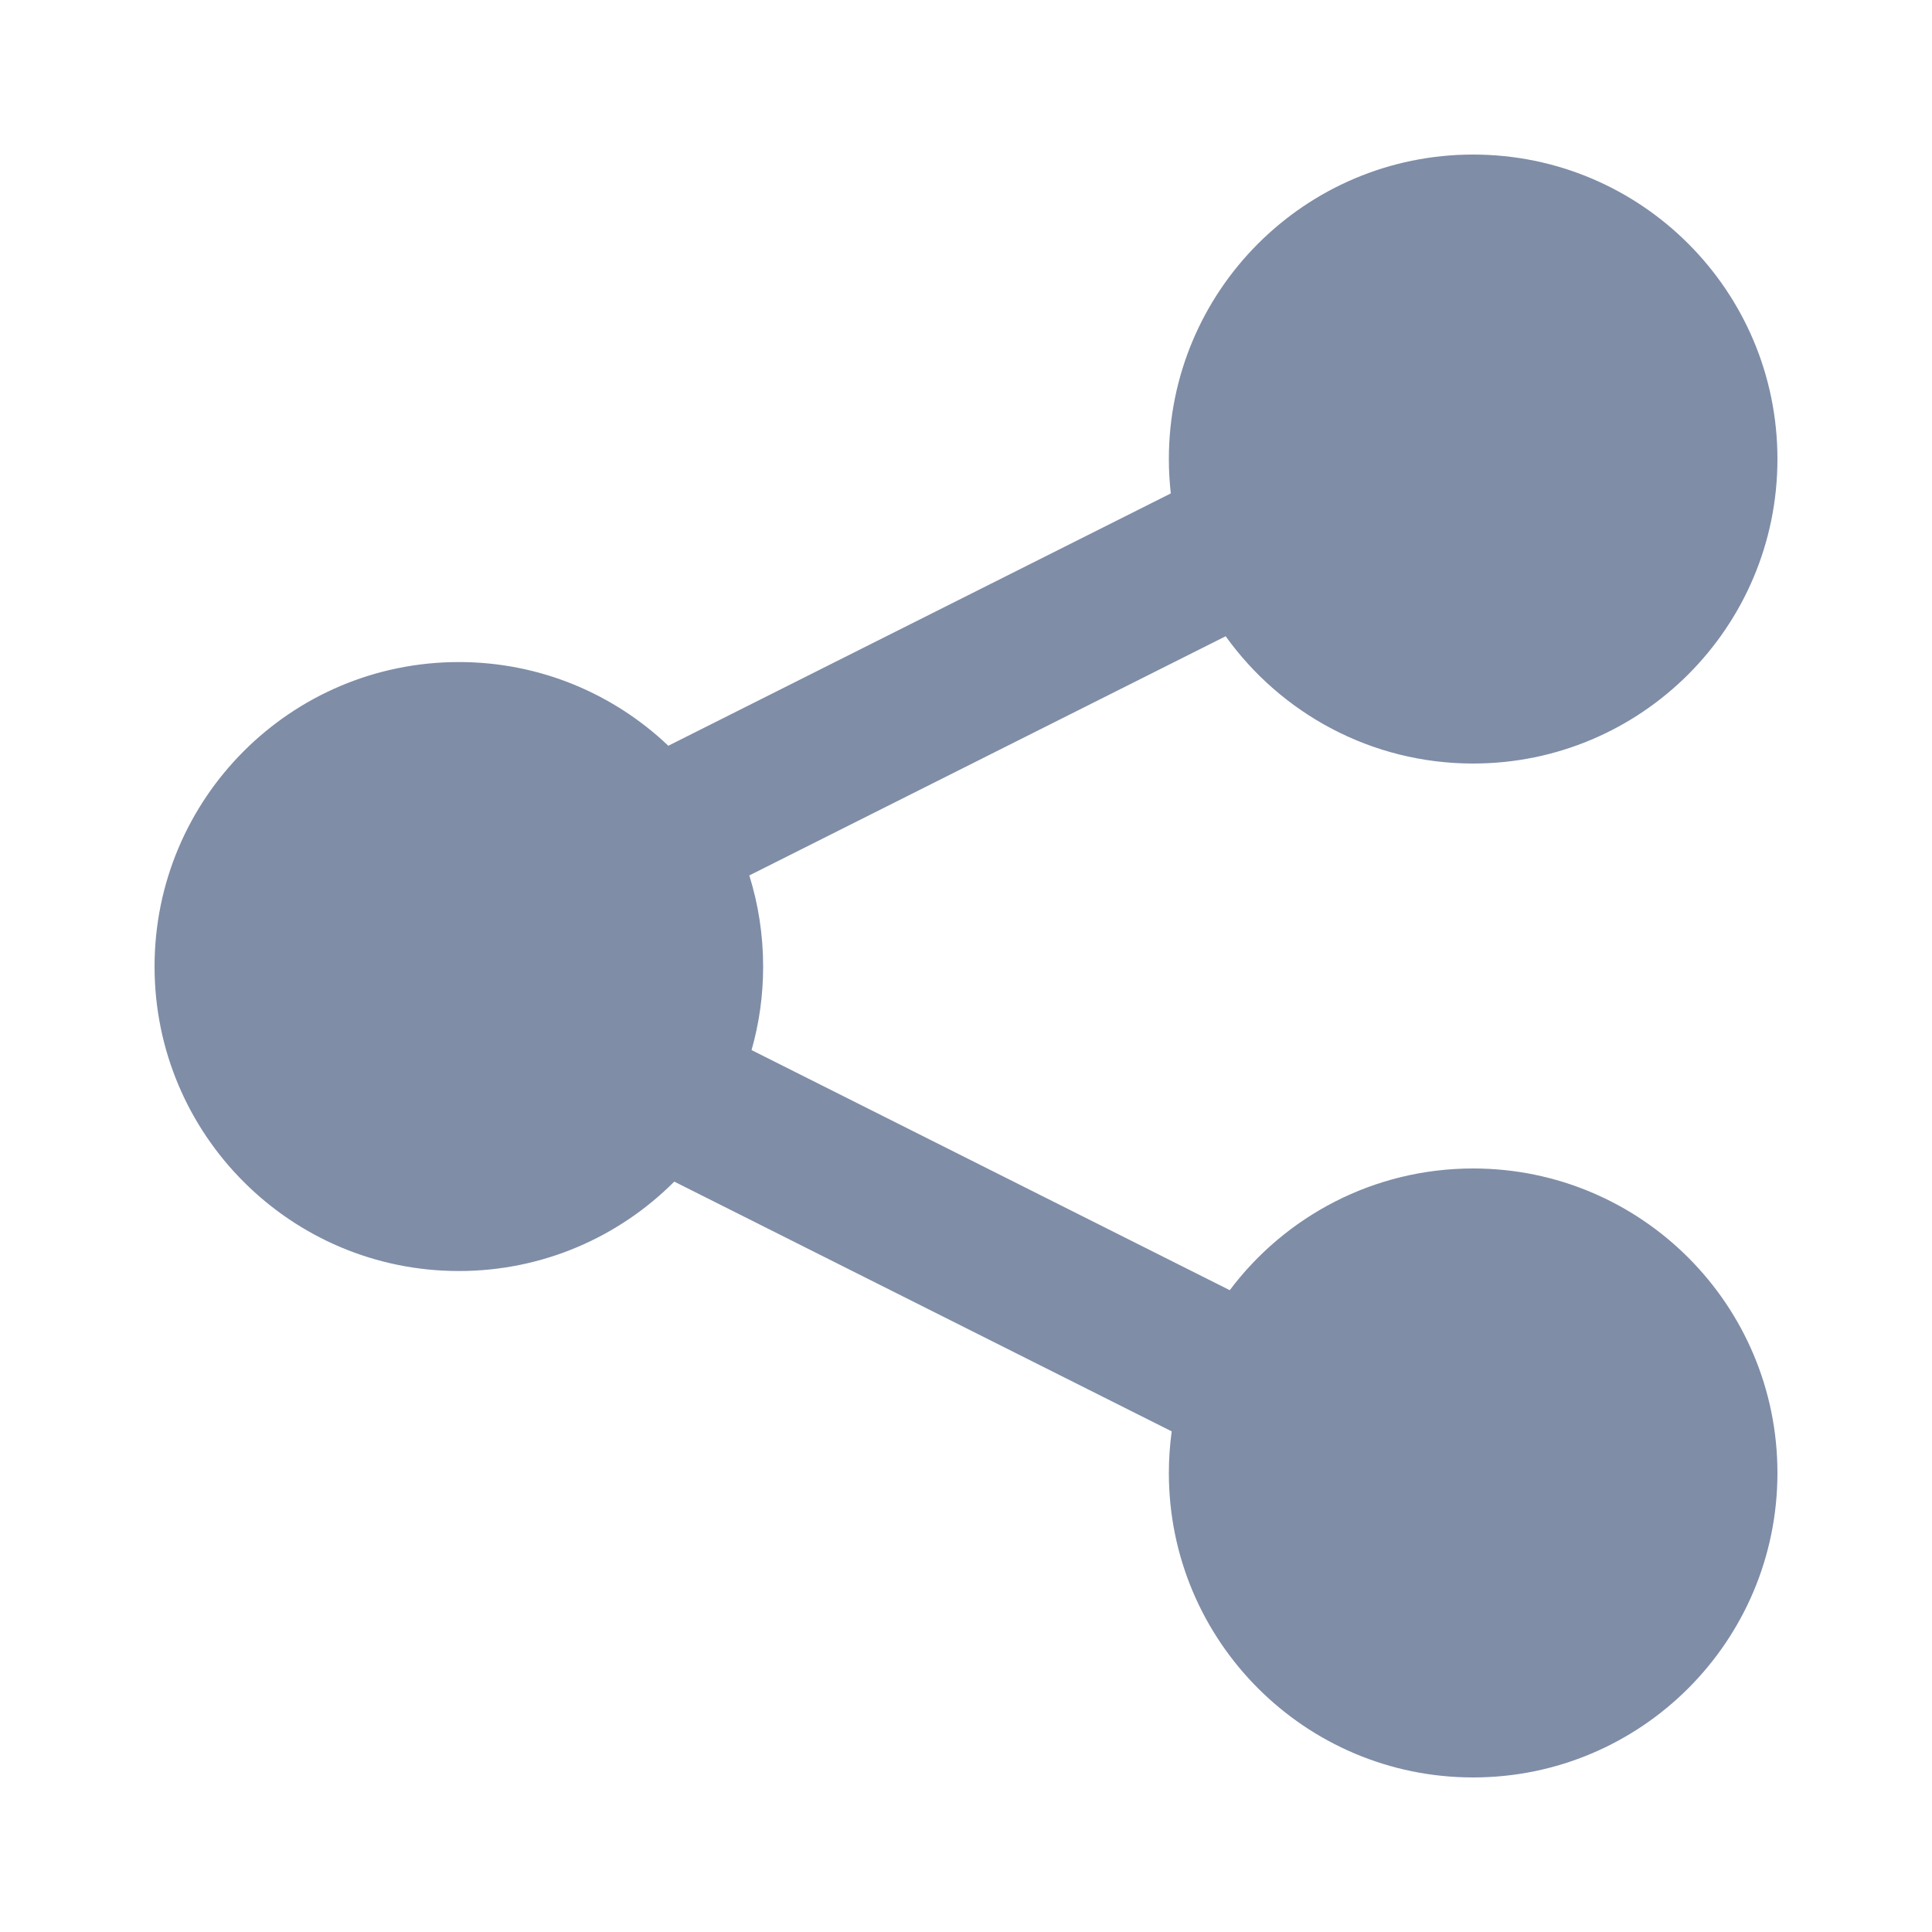 <svg width="25" height="25" viewBox="0 0 25 25" fill="none" xmlns="http://www.w3.org/2000/svg">
<path d="M19.062 15.12C17.775 15.12 16.631 15.739 15.913 16.695L9.725 13.588C9.823 13.245 9.875 12.882 9.875 12.507C9.875 12.096 9.812 11.7 9.696 11.328L15.86 8.233C16.575 9.23 17.743 9.88 19.062 9.88C21.237 9.88 23 8.116 23 5.94C23 3.764 21.237 2 19.062 2C16.888 2 15.125 3.764 15.125 5.94C15.125 6.091 15.134 6.239 15.15 6.385L8.648 9.65C7.942 8.979 6.988 8.567 5.938 8.567C3.763 8.567 2 10.331 2 12.507C2 14.683 3.763 16.447 5.938 16.447C7.026 16.447 8.012 16.005 8.725 15.29L15.162 18.522C15.138 18.698 15.125 18.877 15.125 19.06C15.125 21.236 16.888 23 19.062 23C21.237 23 23 21.236 23 19.06C23 16.884 21.237 15.12 19.062 15.12L19.062 15.12Z" fill="#7F8DA7"/>
</svg>

